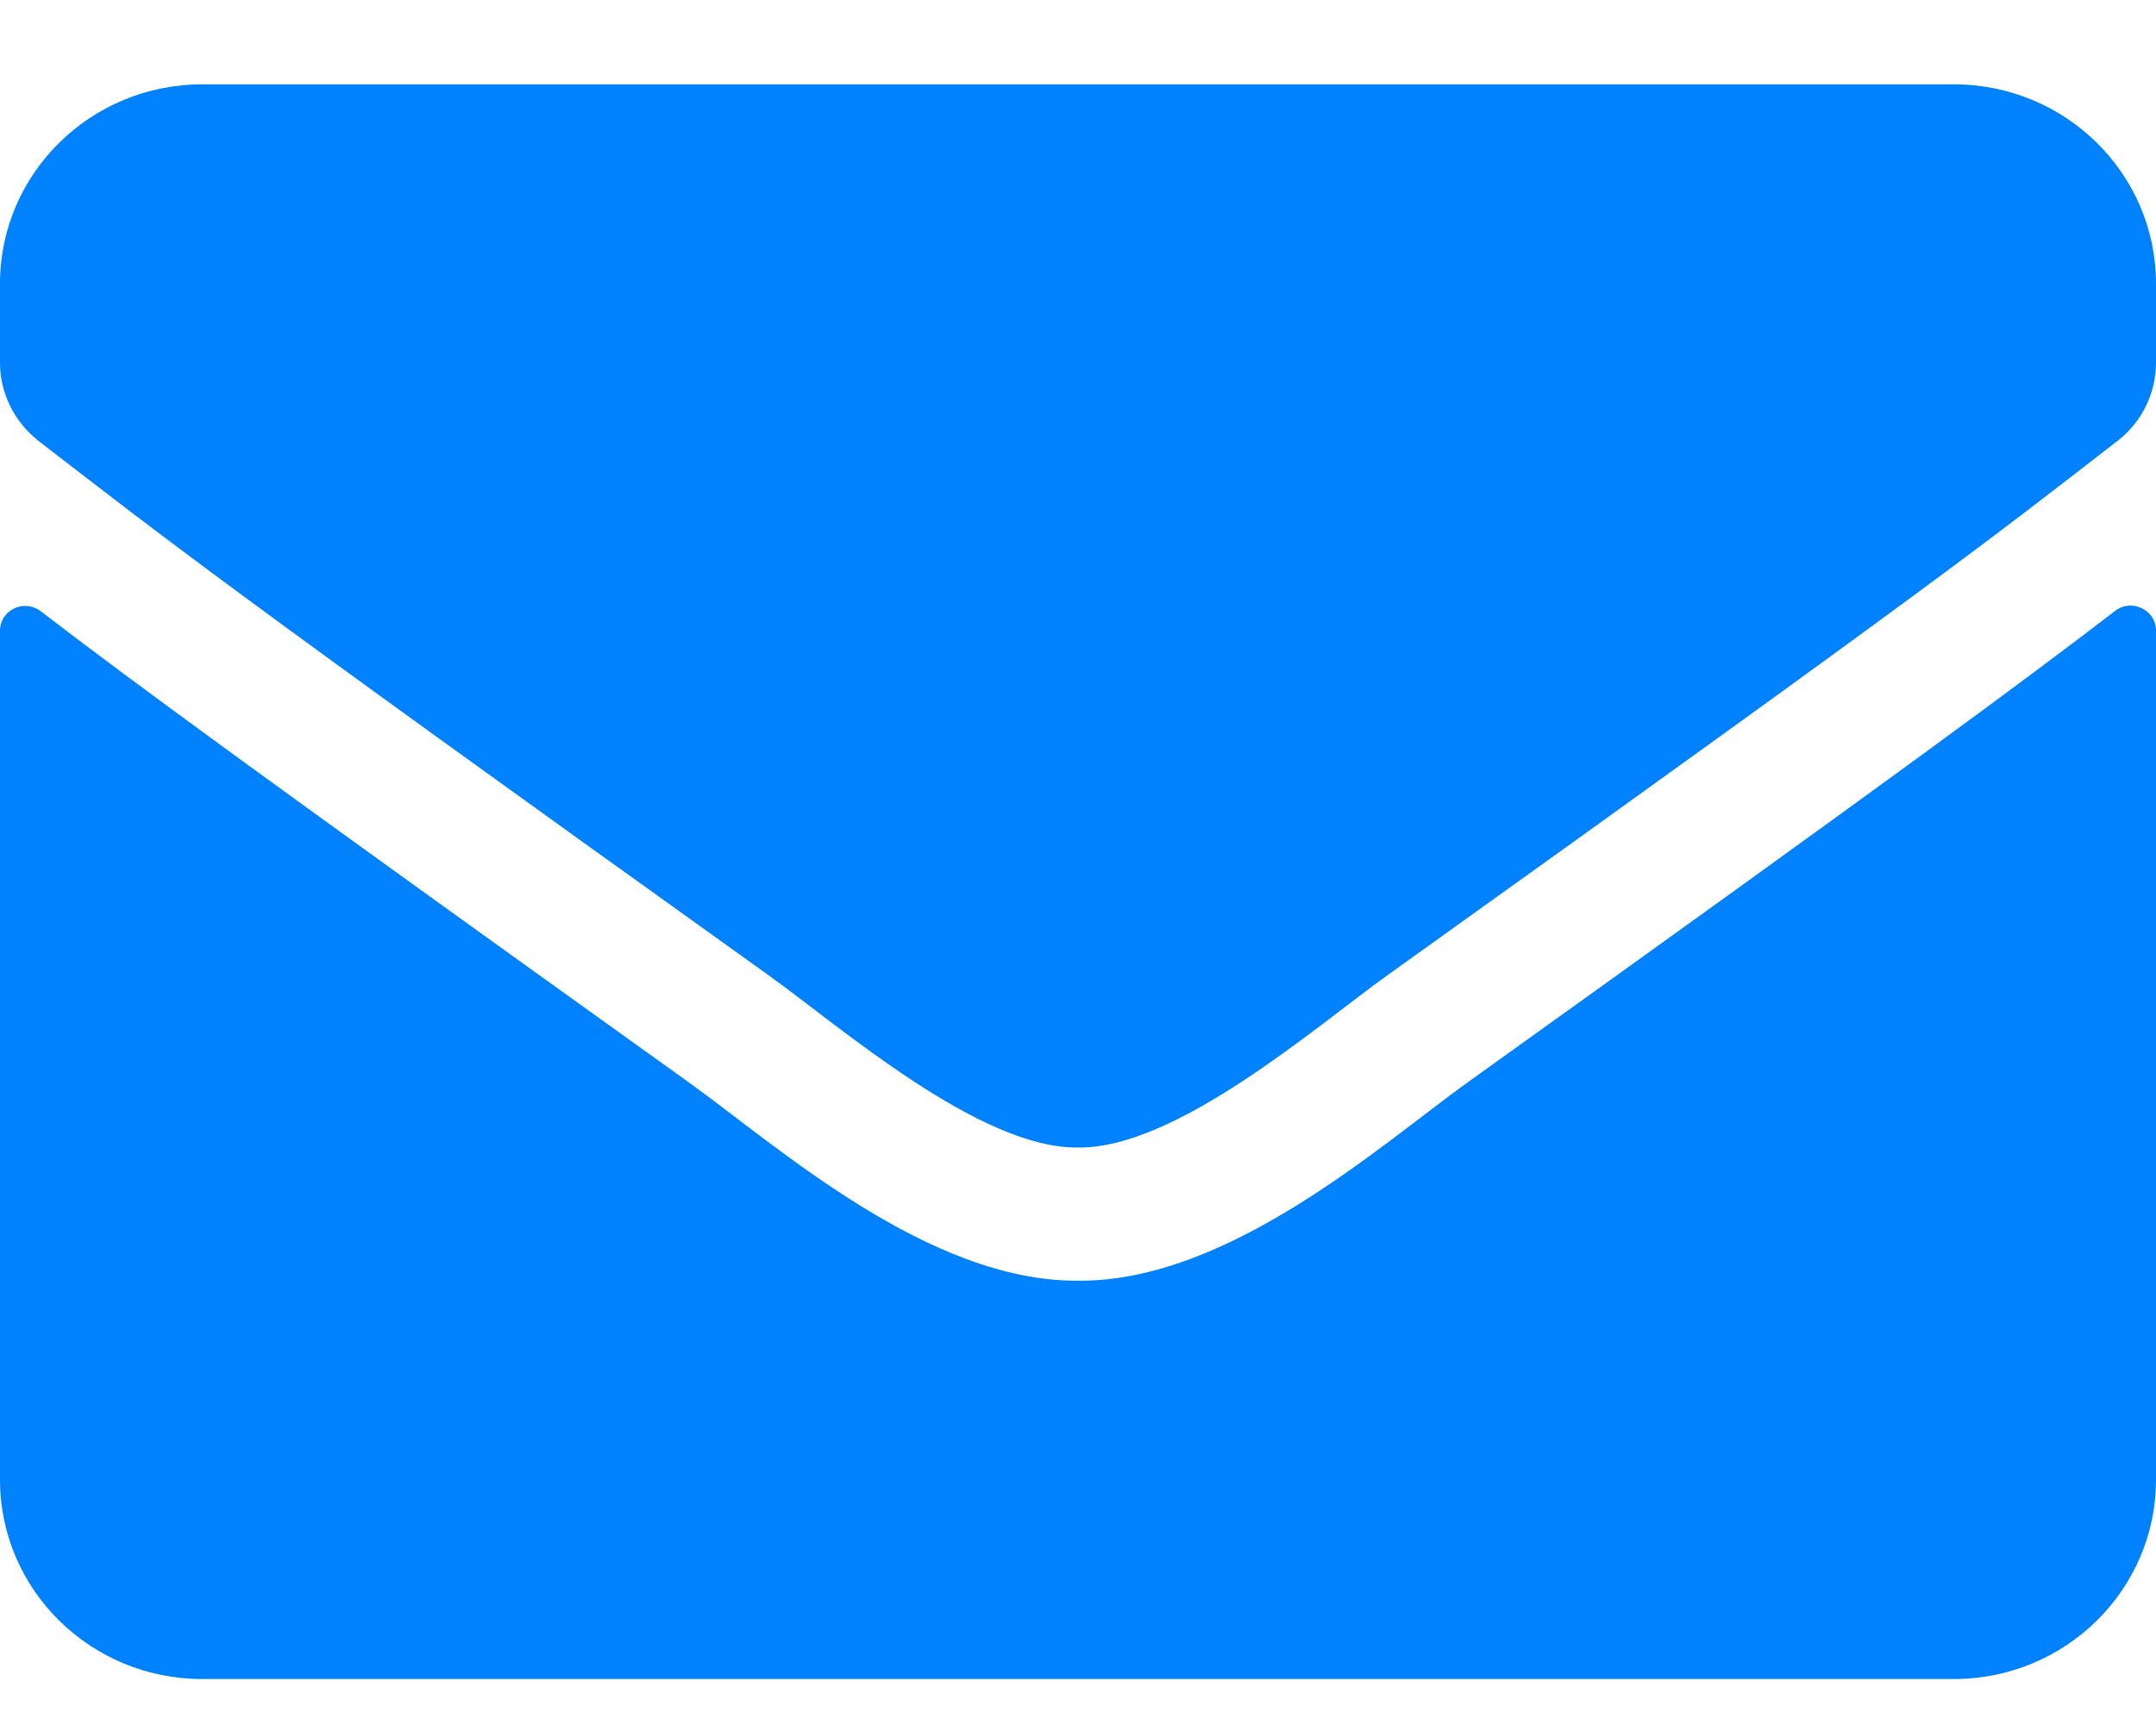 <svg width="25" height="20" viewBox="0 0 25 20" fill="none" xmlns="http://www.w3.org/2000/svg">
<path d="M24.526 7.083C24.717 6.934 25 7.073 25 7.309V17.156C25 18.432 23.95 19.467 22.656 19.467H2.344C1.05 19.467 0 18.432 0 17.156V7.314C0 7.073 0.278 6.938 0.474 7.088C1.567 7.926 3.018 8.99 7.998 12.557C9.028 13.299 10.767 14.859 12.5 14.849C14.243 14.864 16.016 13.27 17.007 12.557C21.987 8.99 23.433 7.921 24.526 7.083ZM12.5 13.304C13.633 13.323 15.264 11.898 16.084 11.31C22.564 6.674 23.057 6.269 24.551 5.114C24.834 4.897 25 4.56 25 4.204V3.289C25 2.013 23.95 0.978 22.656 0.978H2.344C1.05 0.978 0 2.013 0 3.289V4.204C0 4.56 0.166 4.892 0.449 5.114C1.943 6.264 2.437 6.674 8.916 11.31C9.736 11.898 11.367 13.323 12.5 13.304Z" fill="#0081FE"/>
</svg>
